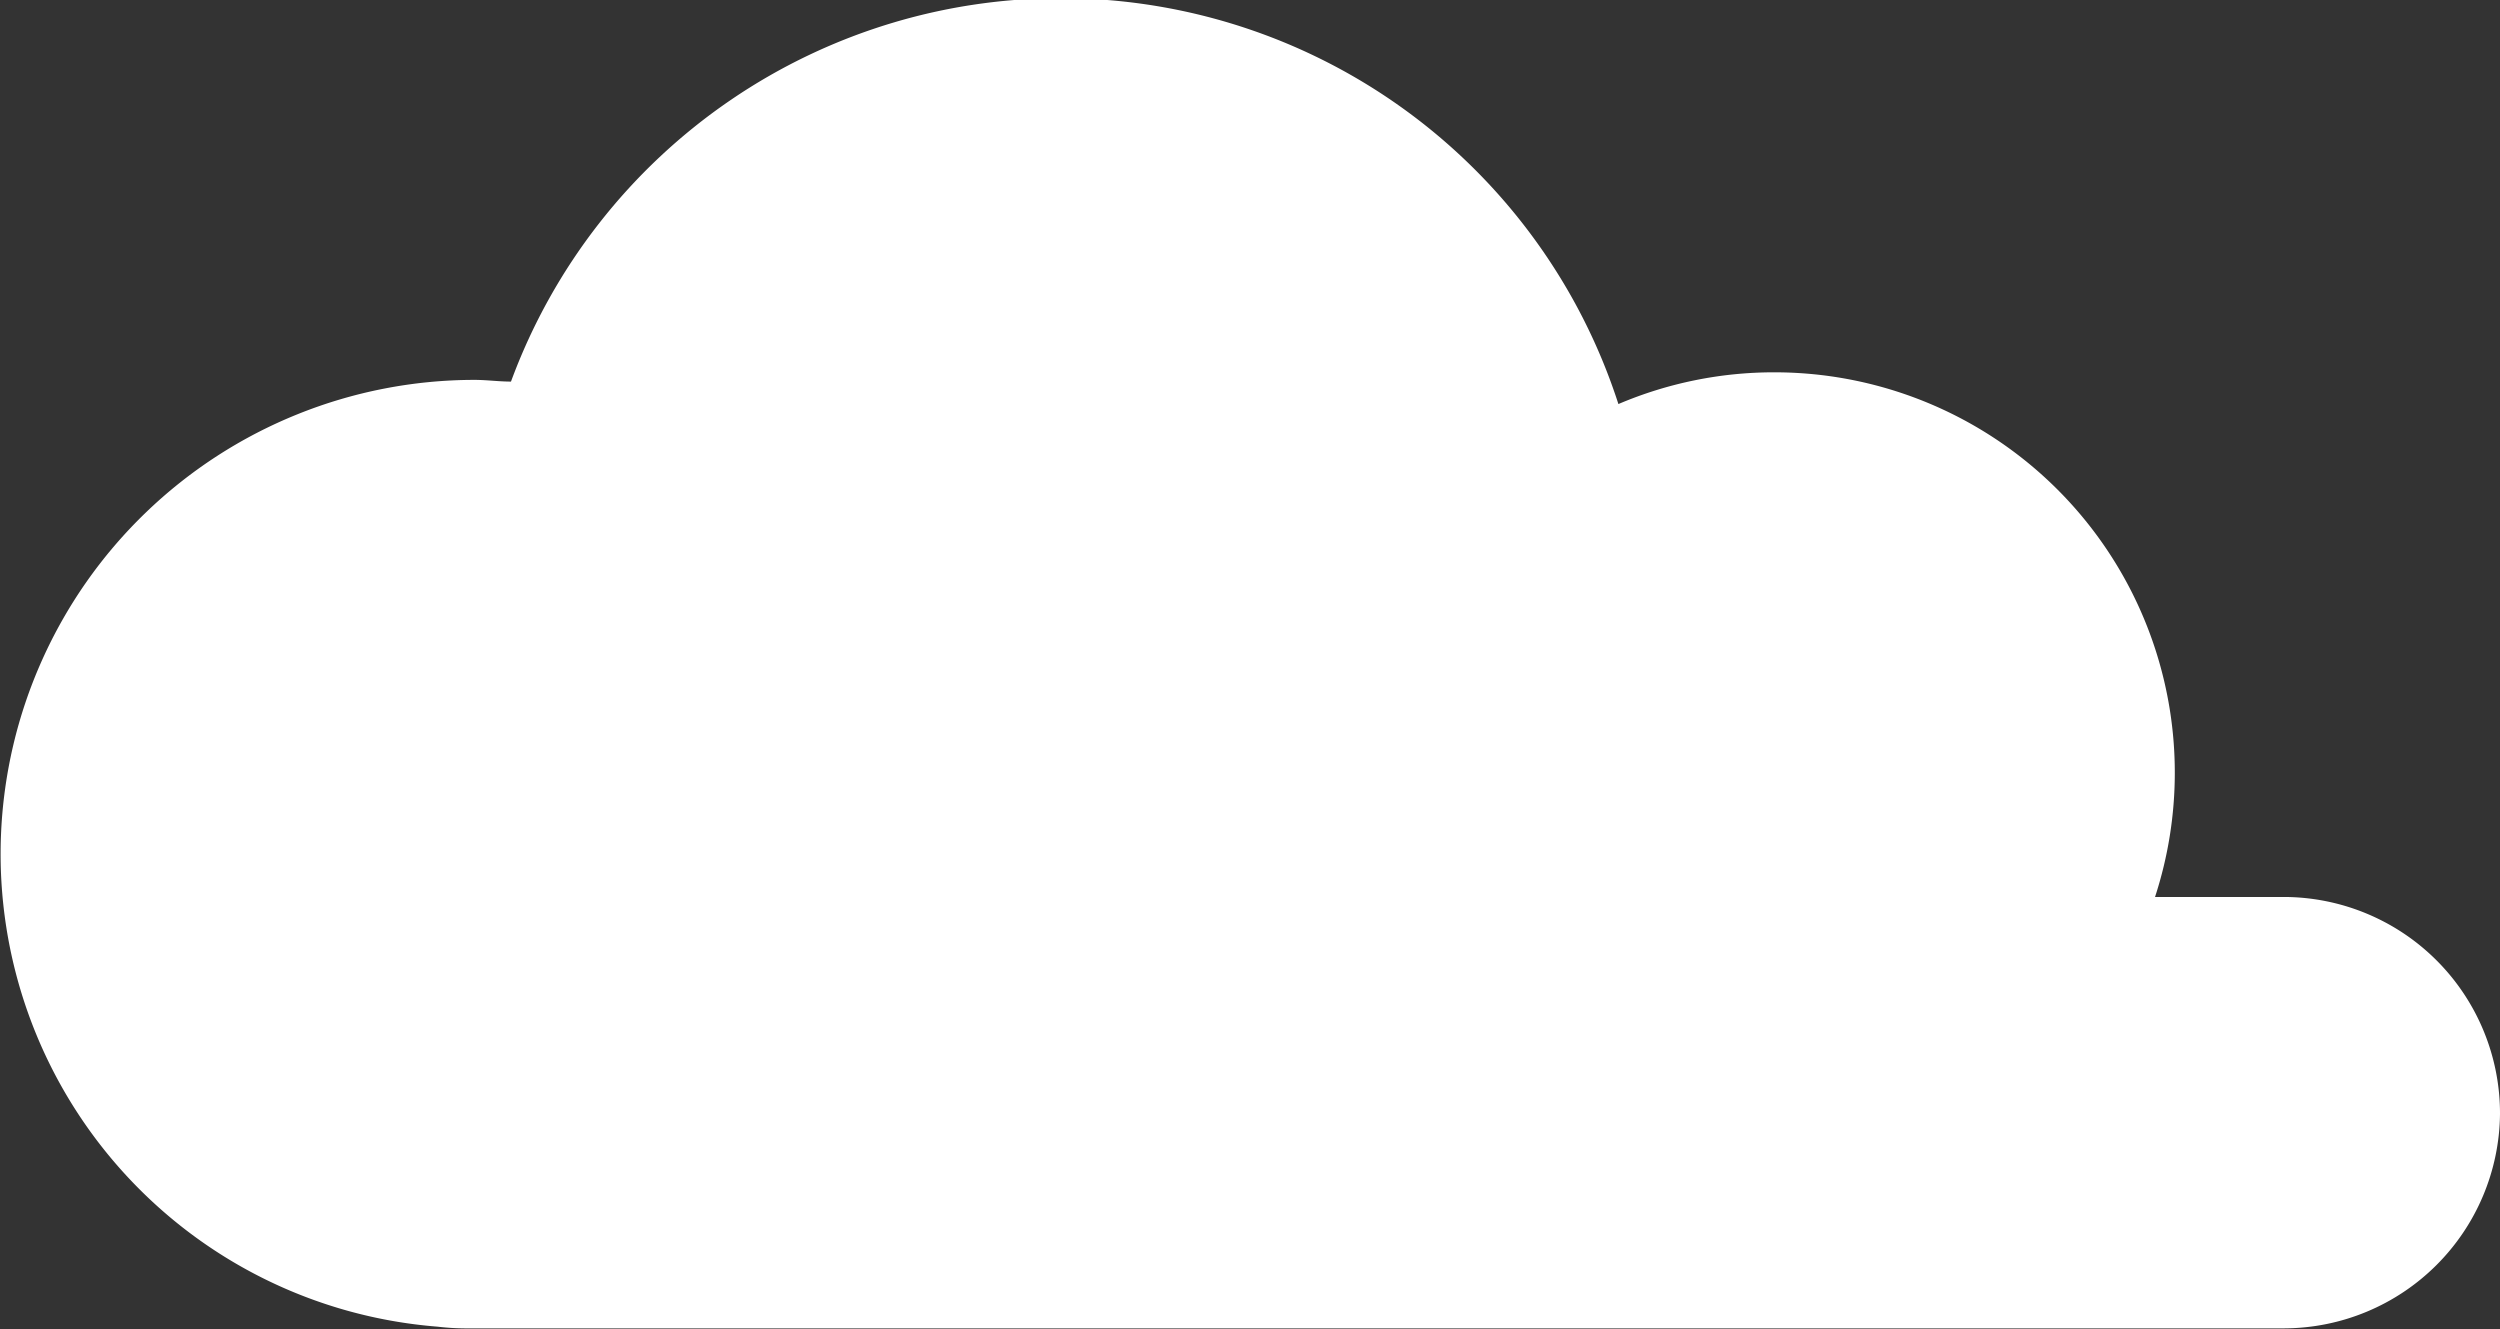 <svg id="Layer_1" data-name="Layer 1" xmlns="http://www.w3.org/2000/svg" viewBox="0 0 102.4 54.44"><rect x="0" y="0" width="102.4" height="54.44" fill="#333333" stroke="none"/><defs><style>.cls-1{fill:#fff;}</style></defs><path class="cls-1" d="M102,69.11H96.69A16.4,16.4,0,0,0,81.1,47.62a16.25,16.25,0,0,0-6.39,1.3A24,24,0,0,0,29.35,48c-.5,0-1-.07-1.5-.07a19.42,19.42,0,0,0-1.51,38.78,9.84,9.84,0,0,0,1.1.07H102A8.87,8.87,0,0,0,110.82,78h0A8.87,8.87,0,0,0,102,69.11Z" transform="translate(-8.42 -32.37)"/></svg>